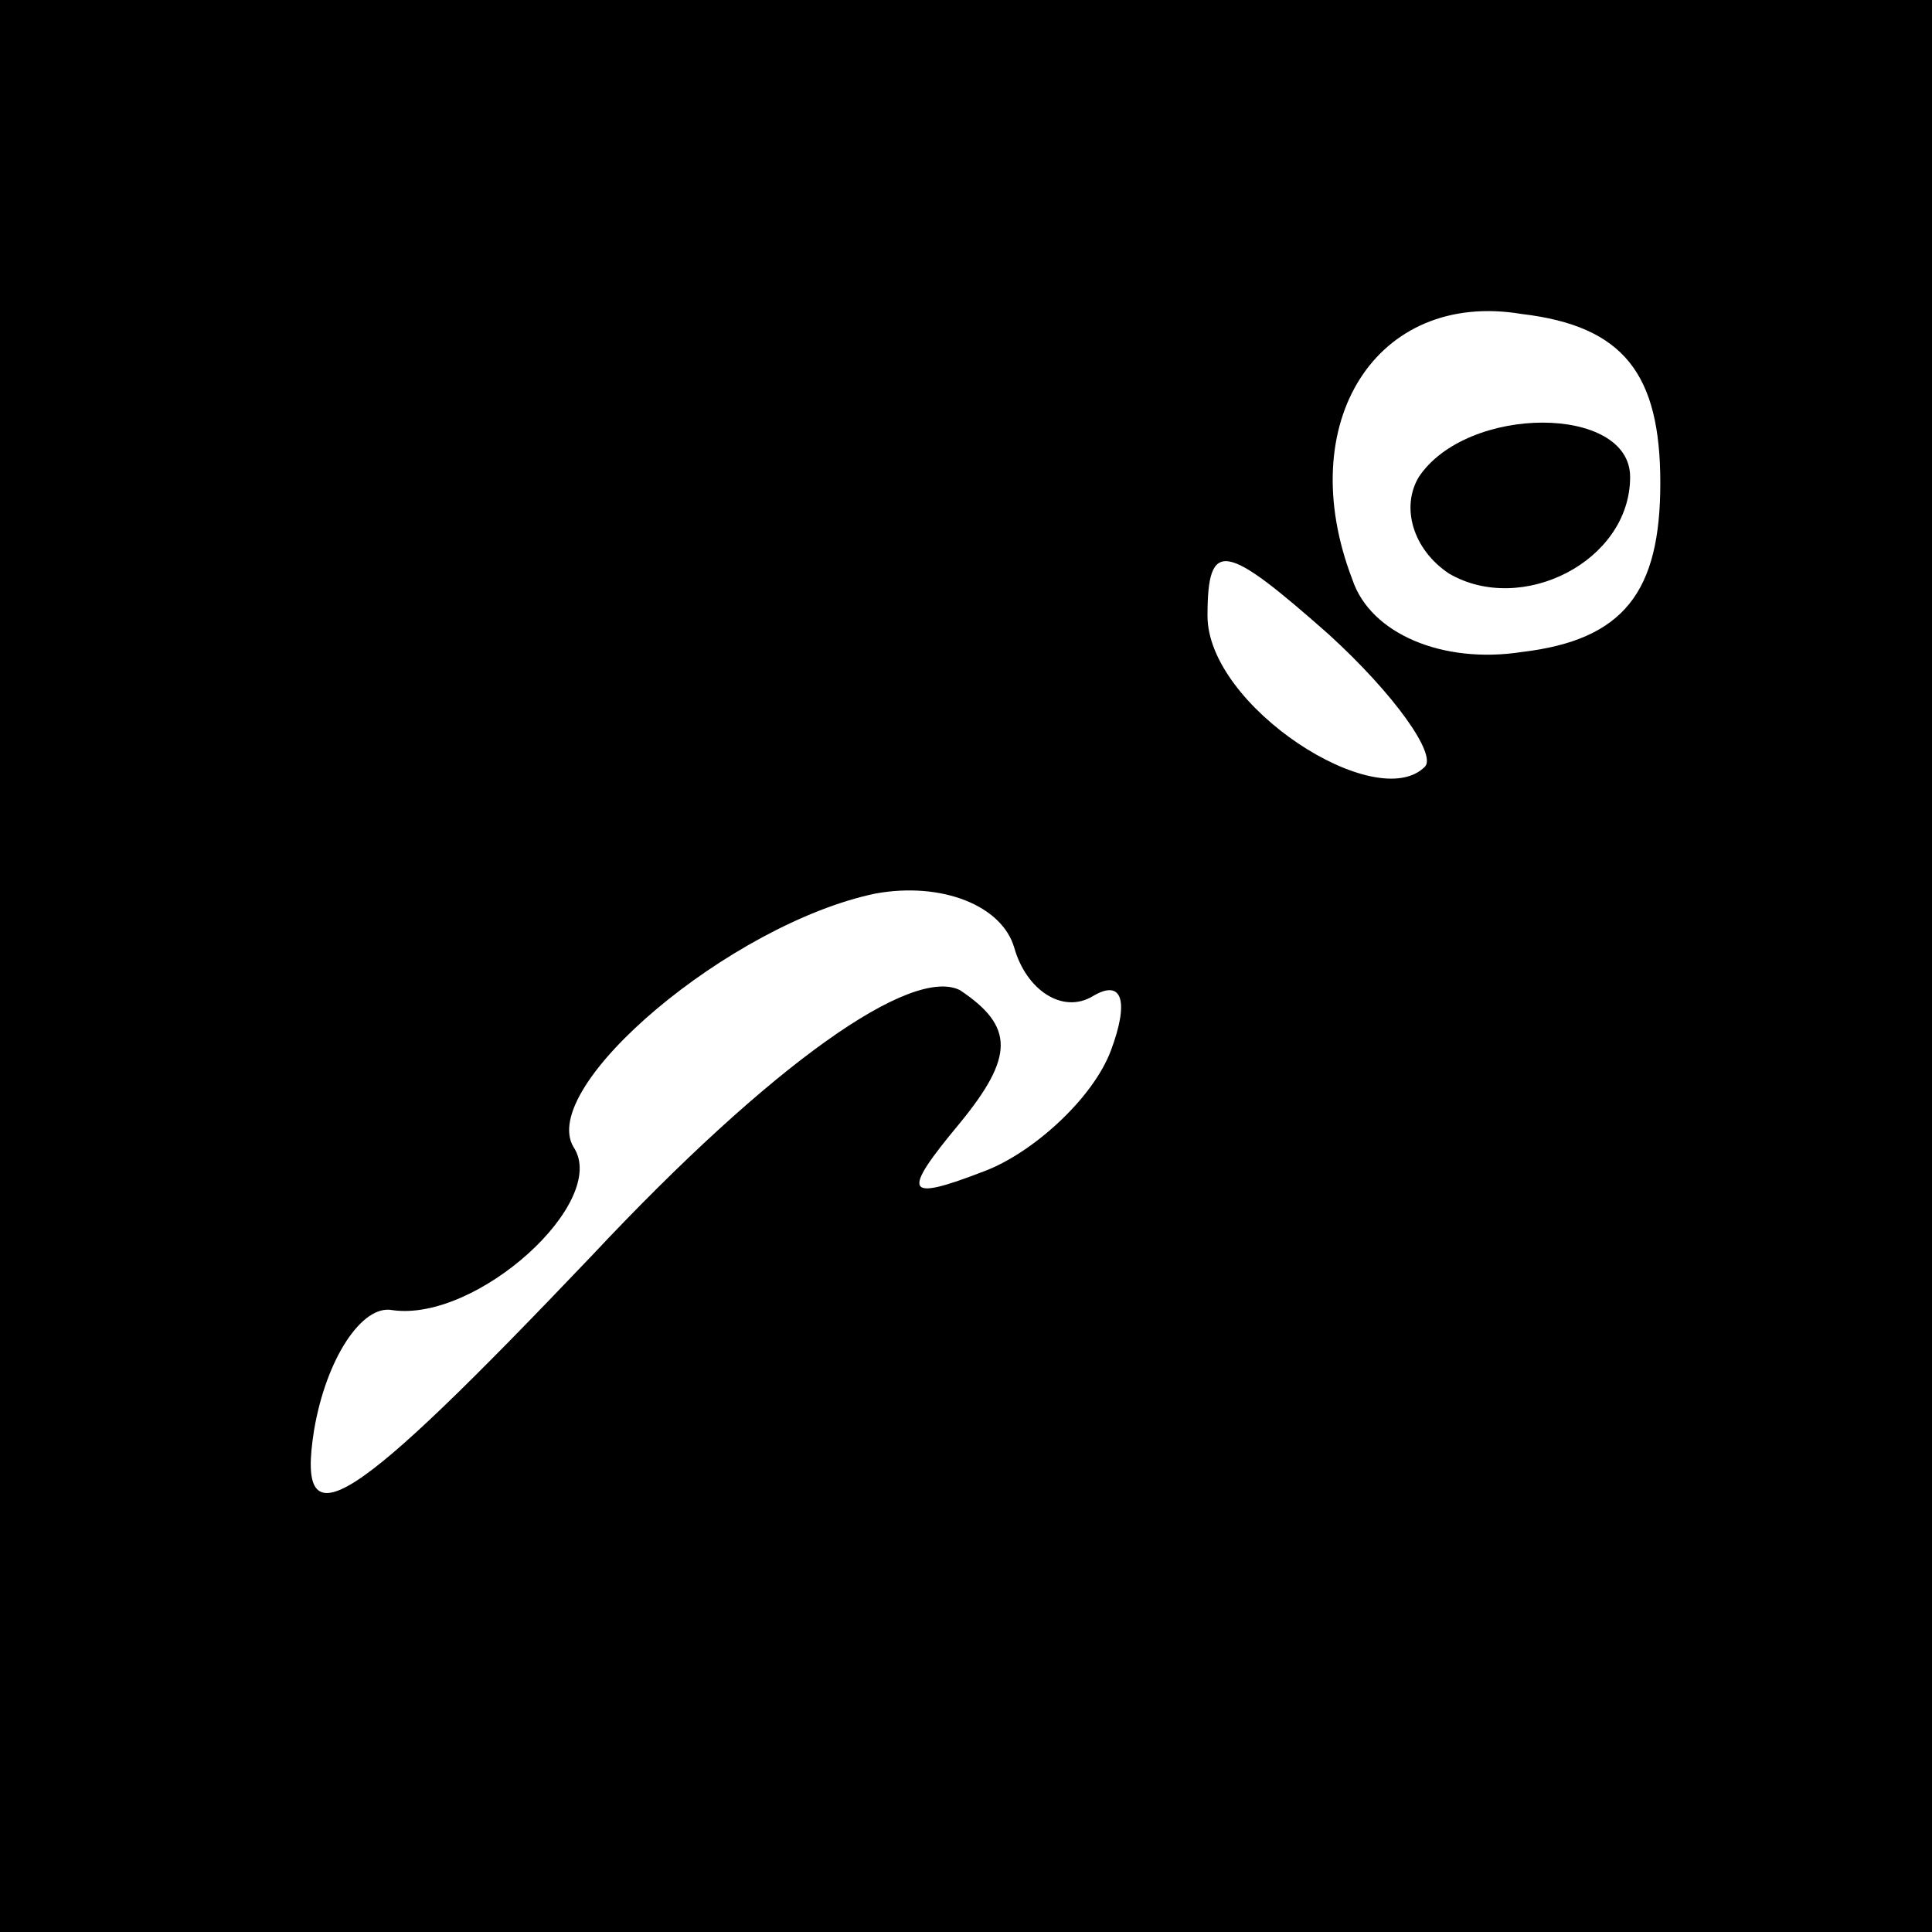 <?xml version="1.0" standalone="no"?>
<!DOCTYPE svg PUBLIC "-//W3C//DTD SVG 20010904//EN"
 "http://www.w3.org/TR/2001/REC-SVG-20010904/DTD/svg10.dtd">
<svg version="1.0" xmlns="http://www.w3.org/2000/svg"
 width="32pt" height="32pt" viewBox="0 0 32 32"
 preserveAspectRatio="xMidYMid meet">
<rect x="0" y="0" width="32" height="32" fill="#808080" stroke="none"/>
<g transform="translate(0,32) scale(0.1,-0.1)"
fill="#000000" stroke="none">
<path fill="#000000" stroke="none" d="M0 160 l0 -160 160 0 160 0 0 160 0
160 -160 0 -160 0 0 -160z"/>
<path fill="#ffffff" stroke="none" d="M275 240 c0 -18 -6 -26 -23 -28 -13 -2
-25 3 -28 12 -10 26 4 48 28 44 17 -2 23 -10 23 -28z"/>
<path fill="#ffffff" stroke="none" d="M236 193 c-8 -8 -36 10 -36 25 0 13 3
12 20 -3 11 -10 18 -20 16 -22z"/>
<path fill="#ffffff" stroke="none" d="M181 155 c5 3 6 -1 3 -9 -3 -8 -13 -17
-21 -20 -13 -5 -14 -4 -4 8 9 11 9 16 0 22 -8 4 -31 -12 -61 -44 -40 -42 -49
-48 -46 -29 2 12 8 21 13 20 14 -2 36 18 30 27 -6 10 26 37 50 42 11 2 21 -2
23 -9 2 -7 8 -11 13 -8z"/>
<path fill="#000000" stroke="none" d="M235 241 c-3 -5 -1 -12 5 -16 12 -7 30
2 30 16 0 12 -27 12 -35 0z"/>
</g>
</svg>
